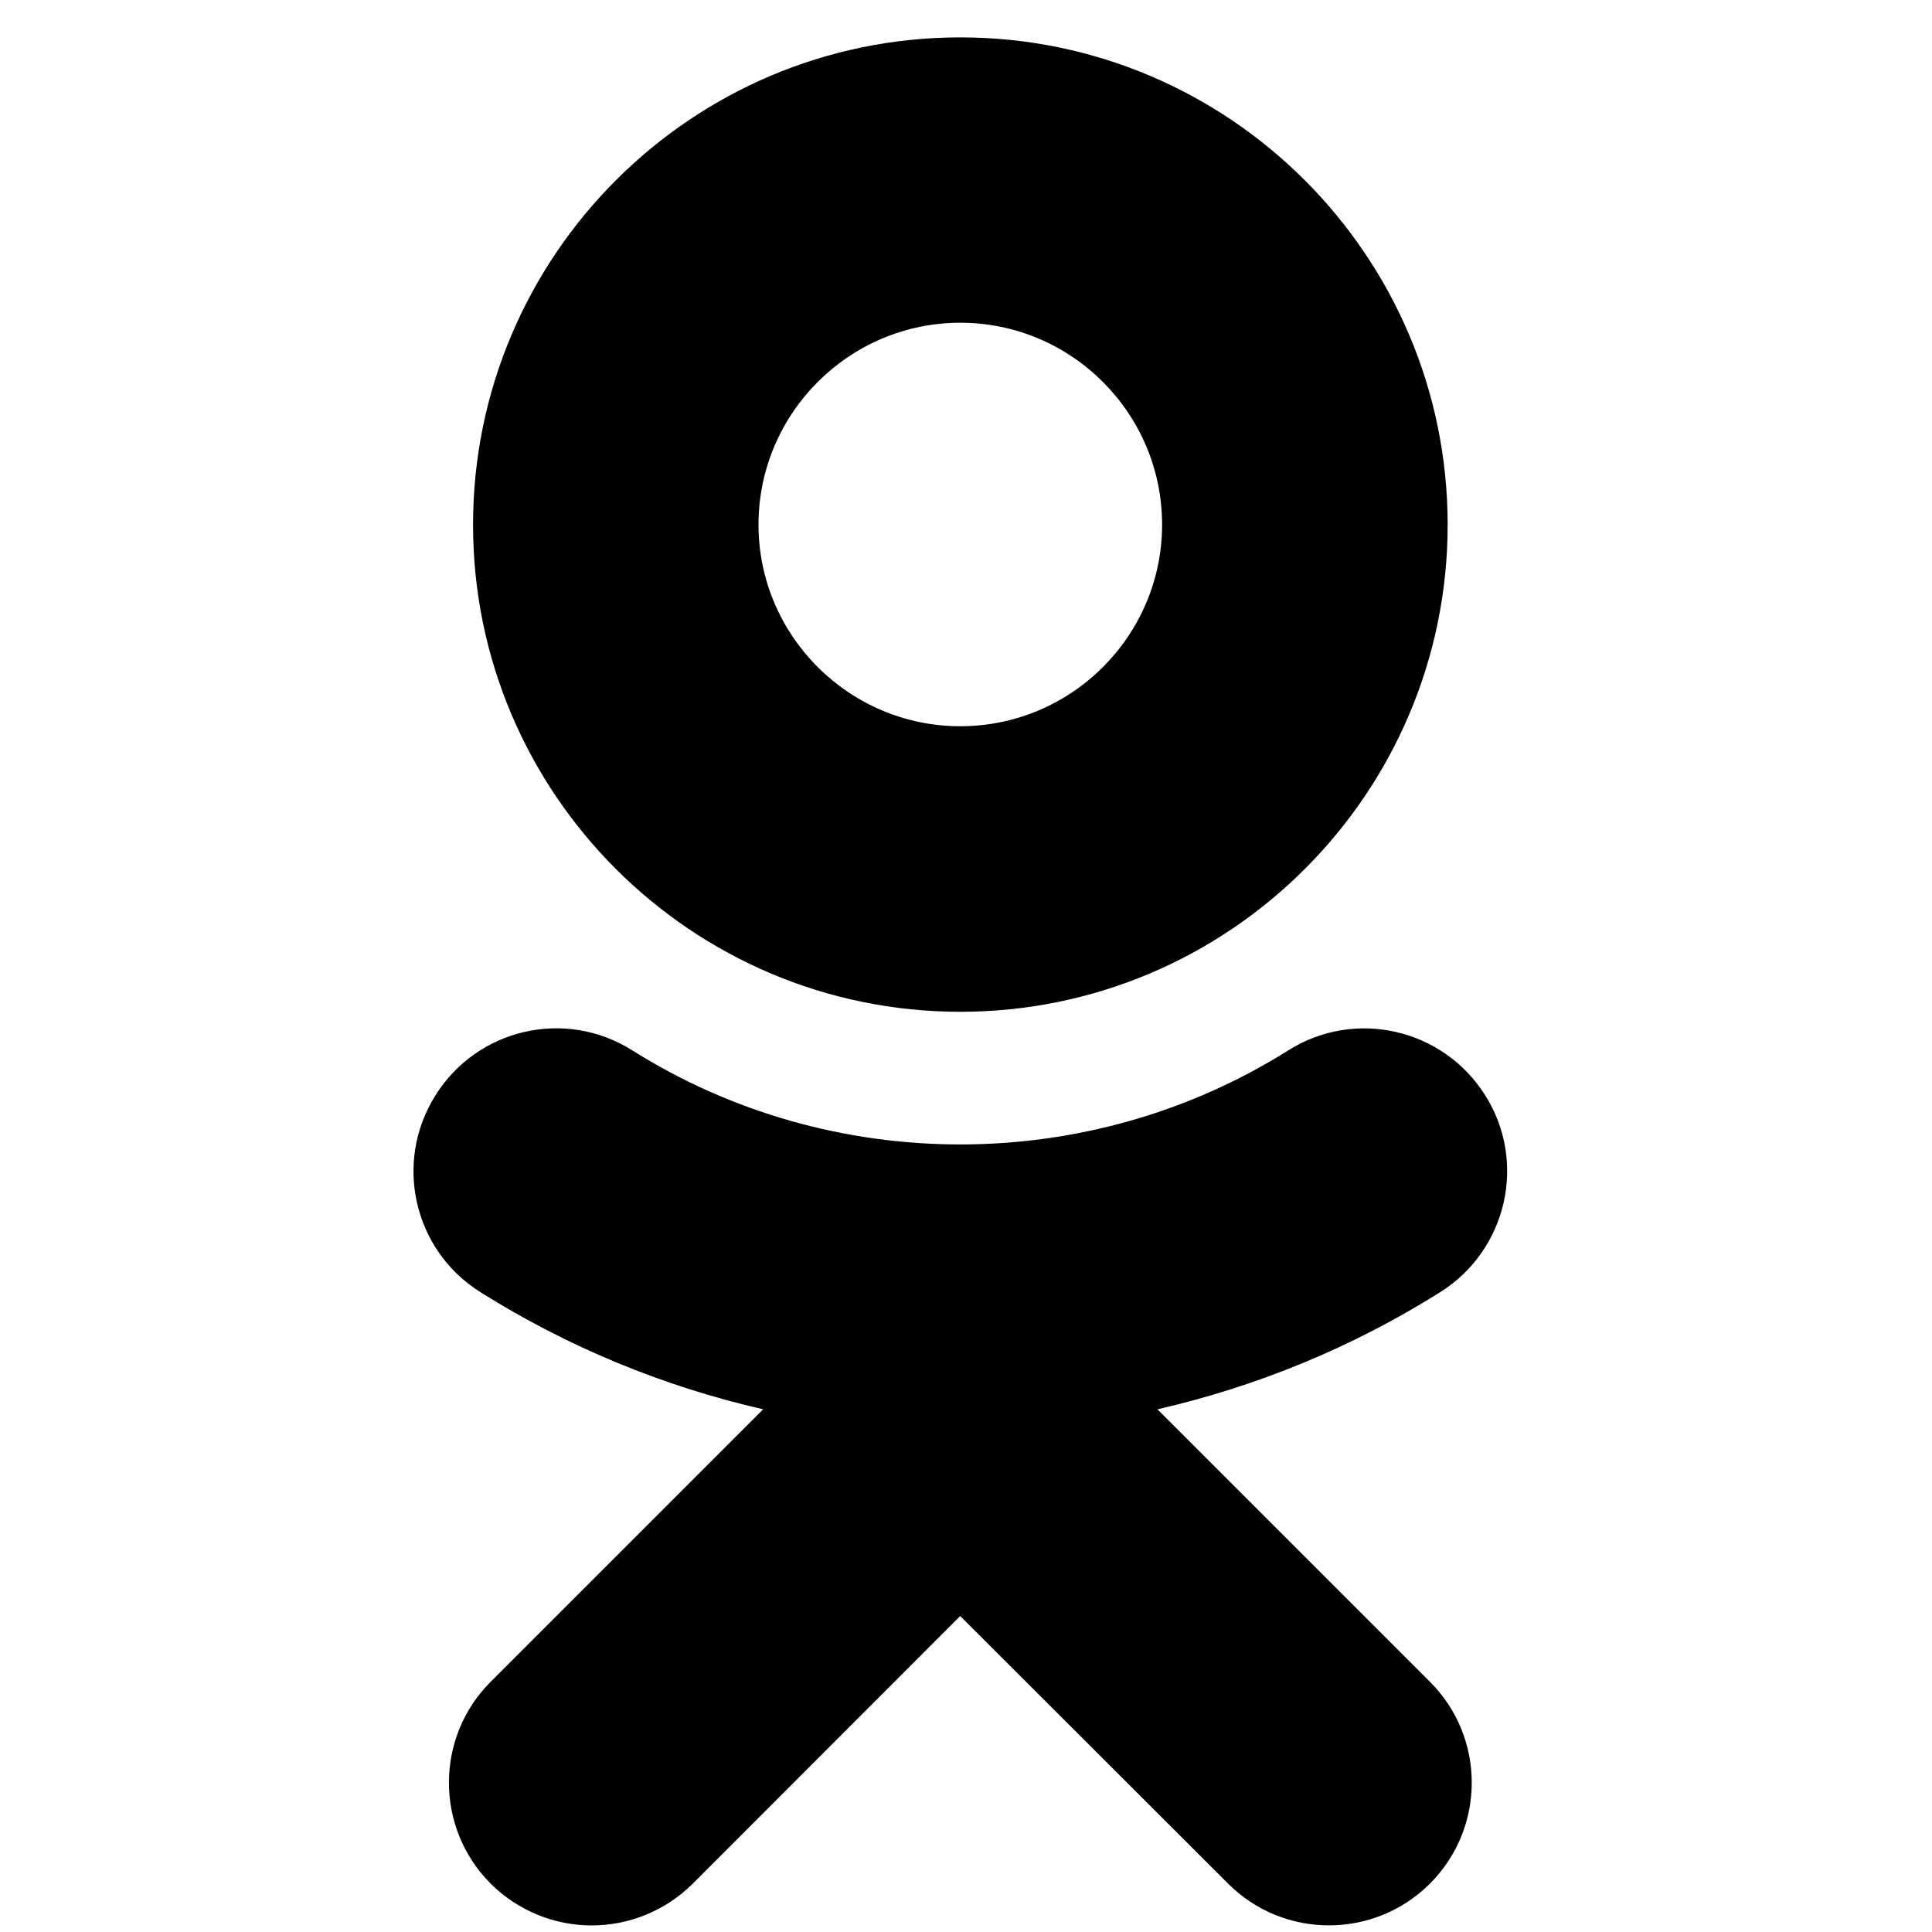 <?xml version="1.0" encoding="utf-8"?>
<!-- Generator: Adobe Illustrator 15.1.0, SVG Export Plug-In . SVG Version: 6.00 Build 0)  -->
<!DOCTYPE svg PUBLIC "-//W3C//DTD SVG 1.1//EN" "http://www.w3.org/Graphics/SVG/1.1/DTD/svg11.dtd">
<svg version="1.1" id="Layer_1" xmlns="http://www.w3.org/2000/svg" xmlns:xlink="http://www.w3.org/1999/xlink" x="0px" y="0px"
	 width="20px" height="20px" viewBox="0 0 20 20" enable-background="new 0 0 20 20" xml:space="preserve">
<g>
	<path d="M9.941,3.341L9.941,3.341c1.151,0,2.089,0.938,2.089,2.09c0,1.15-0.938,2.087-2.089,2.087c-1.15,0-2.089-0.937-2.089-2.087
		C7.852,4.279,8.791,3.341,9.941,3.341 M9.941,10.474c2.784,0,5.045-2.262,5.045-5.042c0-2.783-2.262-5.045-5.045-5.045
		c-2.782,0-5.044,2.262-5.044,5.045C4.896,8.212,7.159,10.474,9.941,10.474z"/>
	<path d="M11.982,14.589c1.026-0.235,2.017-0.64,2.929-1.214c0.69-0.435,0.899-1.348,0.464-2.036
		c-0.436-0.693-1.349-0.901-2.038-0.466c-2.066,1.299-4.728,1.299-6.792,0c-0.691-0.436-1.603-0.228-2.037,0.466
		c-0.435,0.689-0.228,1.602,0.463,2.036c0.911,0.573,1.903,0.979,2.929,1.214l-2.82,2.82c-0.577,0.576-0.577,1.513,0,2.091
		c0.289,0.287,0.667,0.432,1.045,0.432c0.378,0,0.757-0.145,1.046-0.432l2.769-2.771l2.774,2.771c0.575,0.575,1.511,0.575,2.088,0
		c0.578-0.578,0.578-1.515,0-2.091L11.982,14.589z"/>
</g>
</svg>
